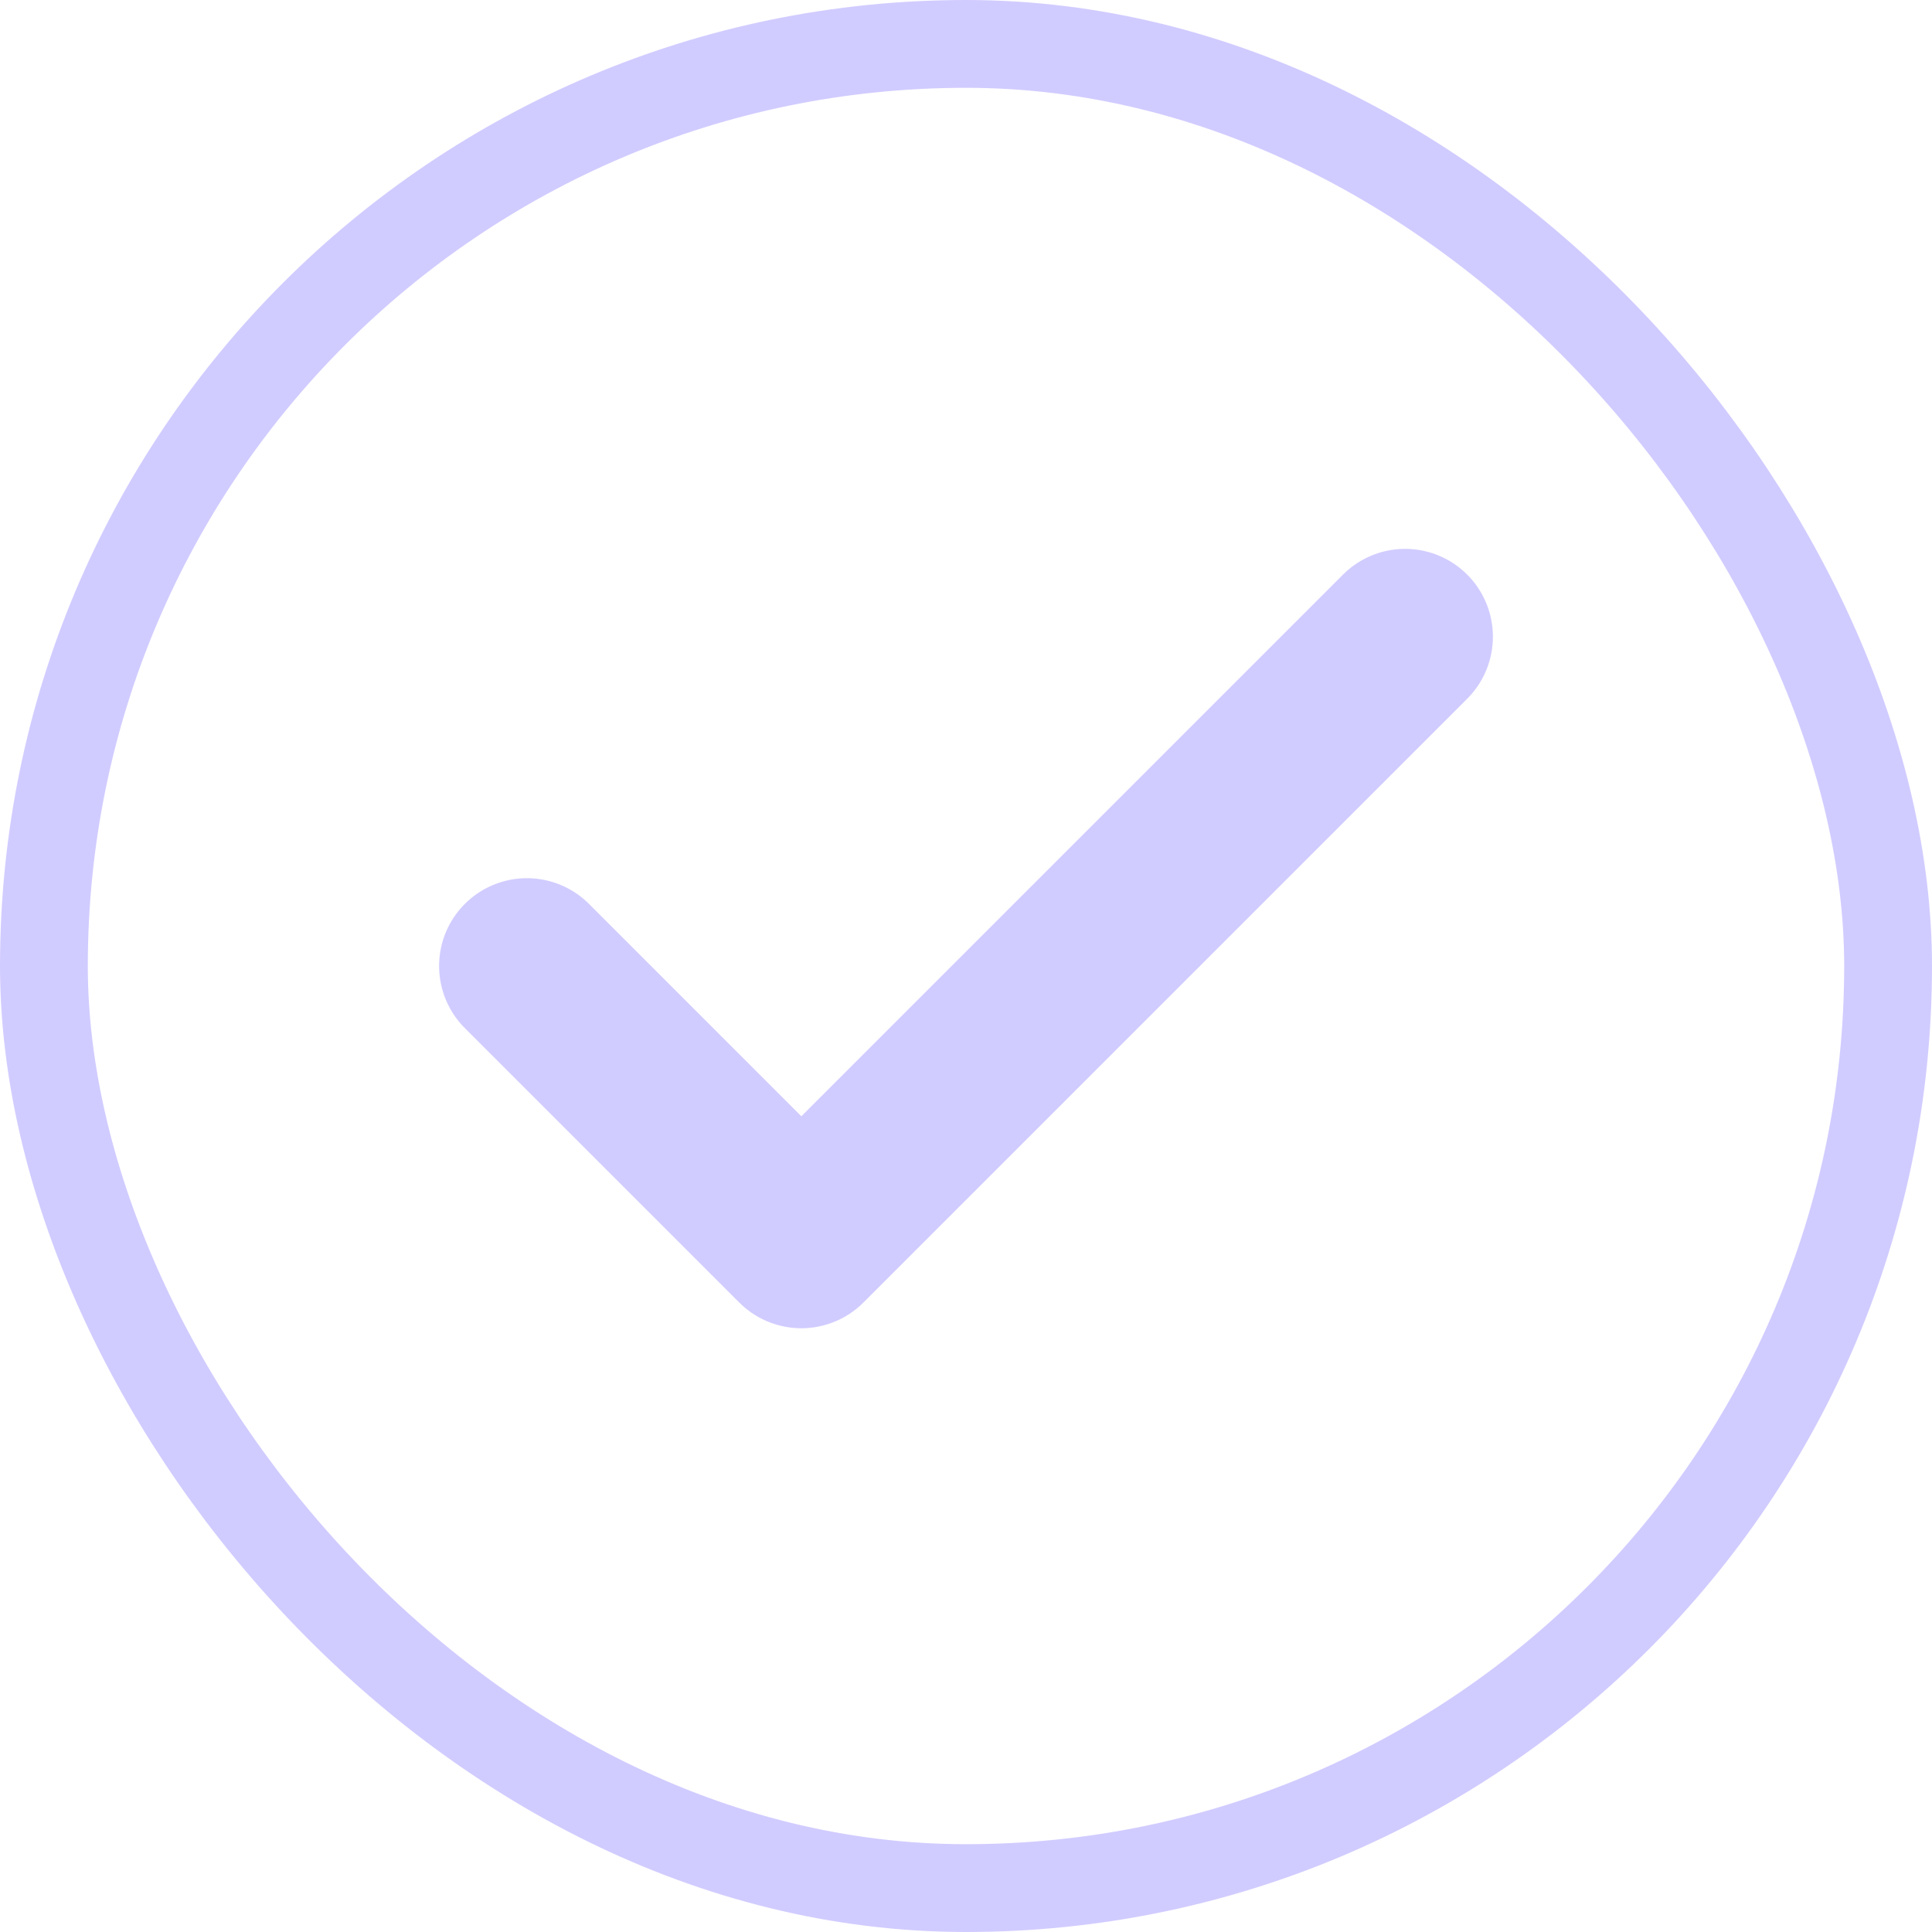 <svg width="22" height="22" viewBox="0 0 22 22" fill="none" xmlns="http://www.w3.org/2000/svg">
<rect x="0.5" y="0.5" width="21" height="21" rx="10.5" stroke="#D1CCFF"/>
<path d="M16 7.25L9.125 14.125L6 11" stroke="#D1CCFF" stroke-width="2" stroke-linecap="round" stroke-linejoin="round"/>
</svg>
